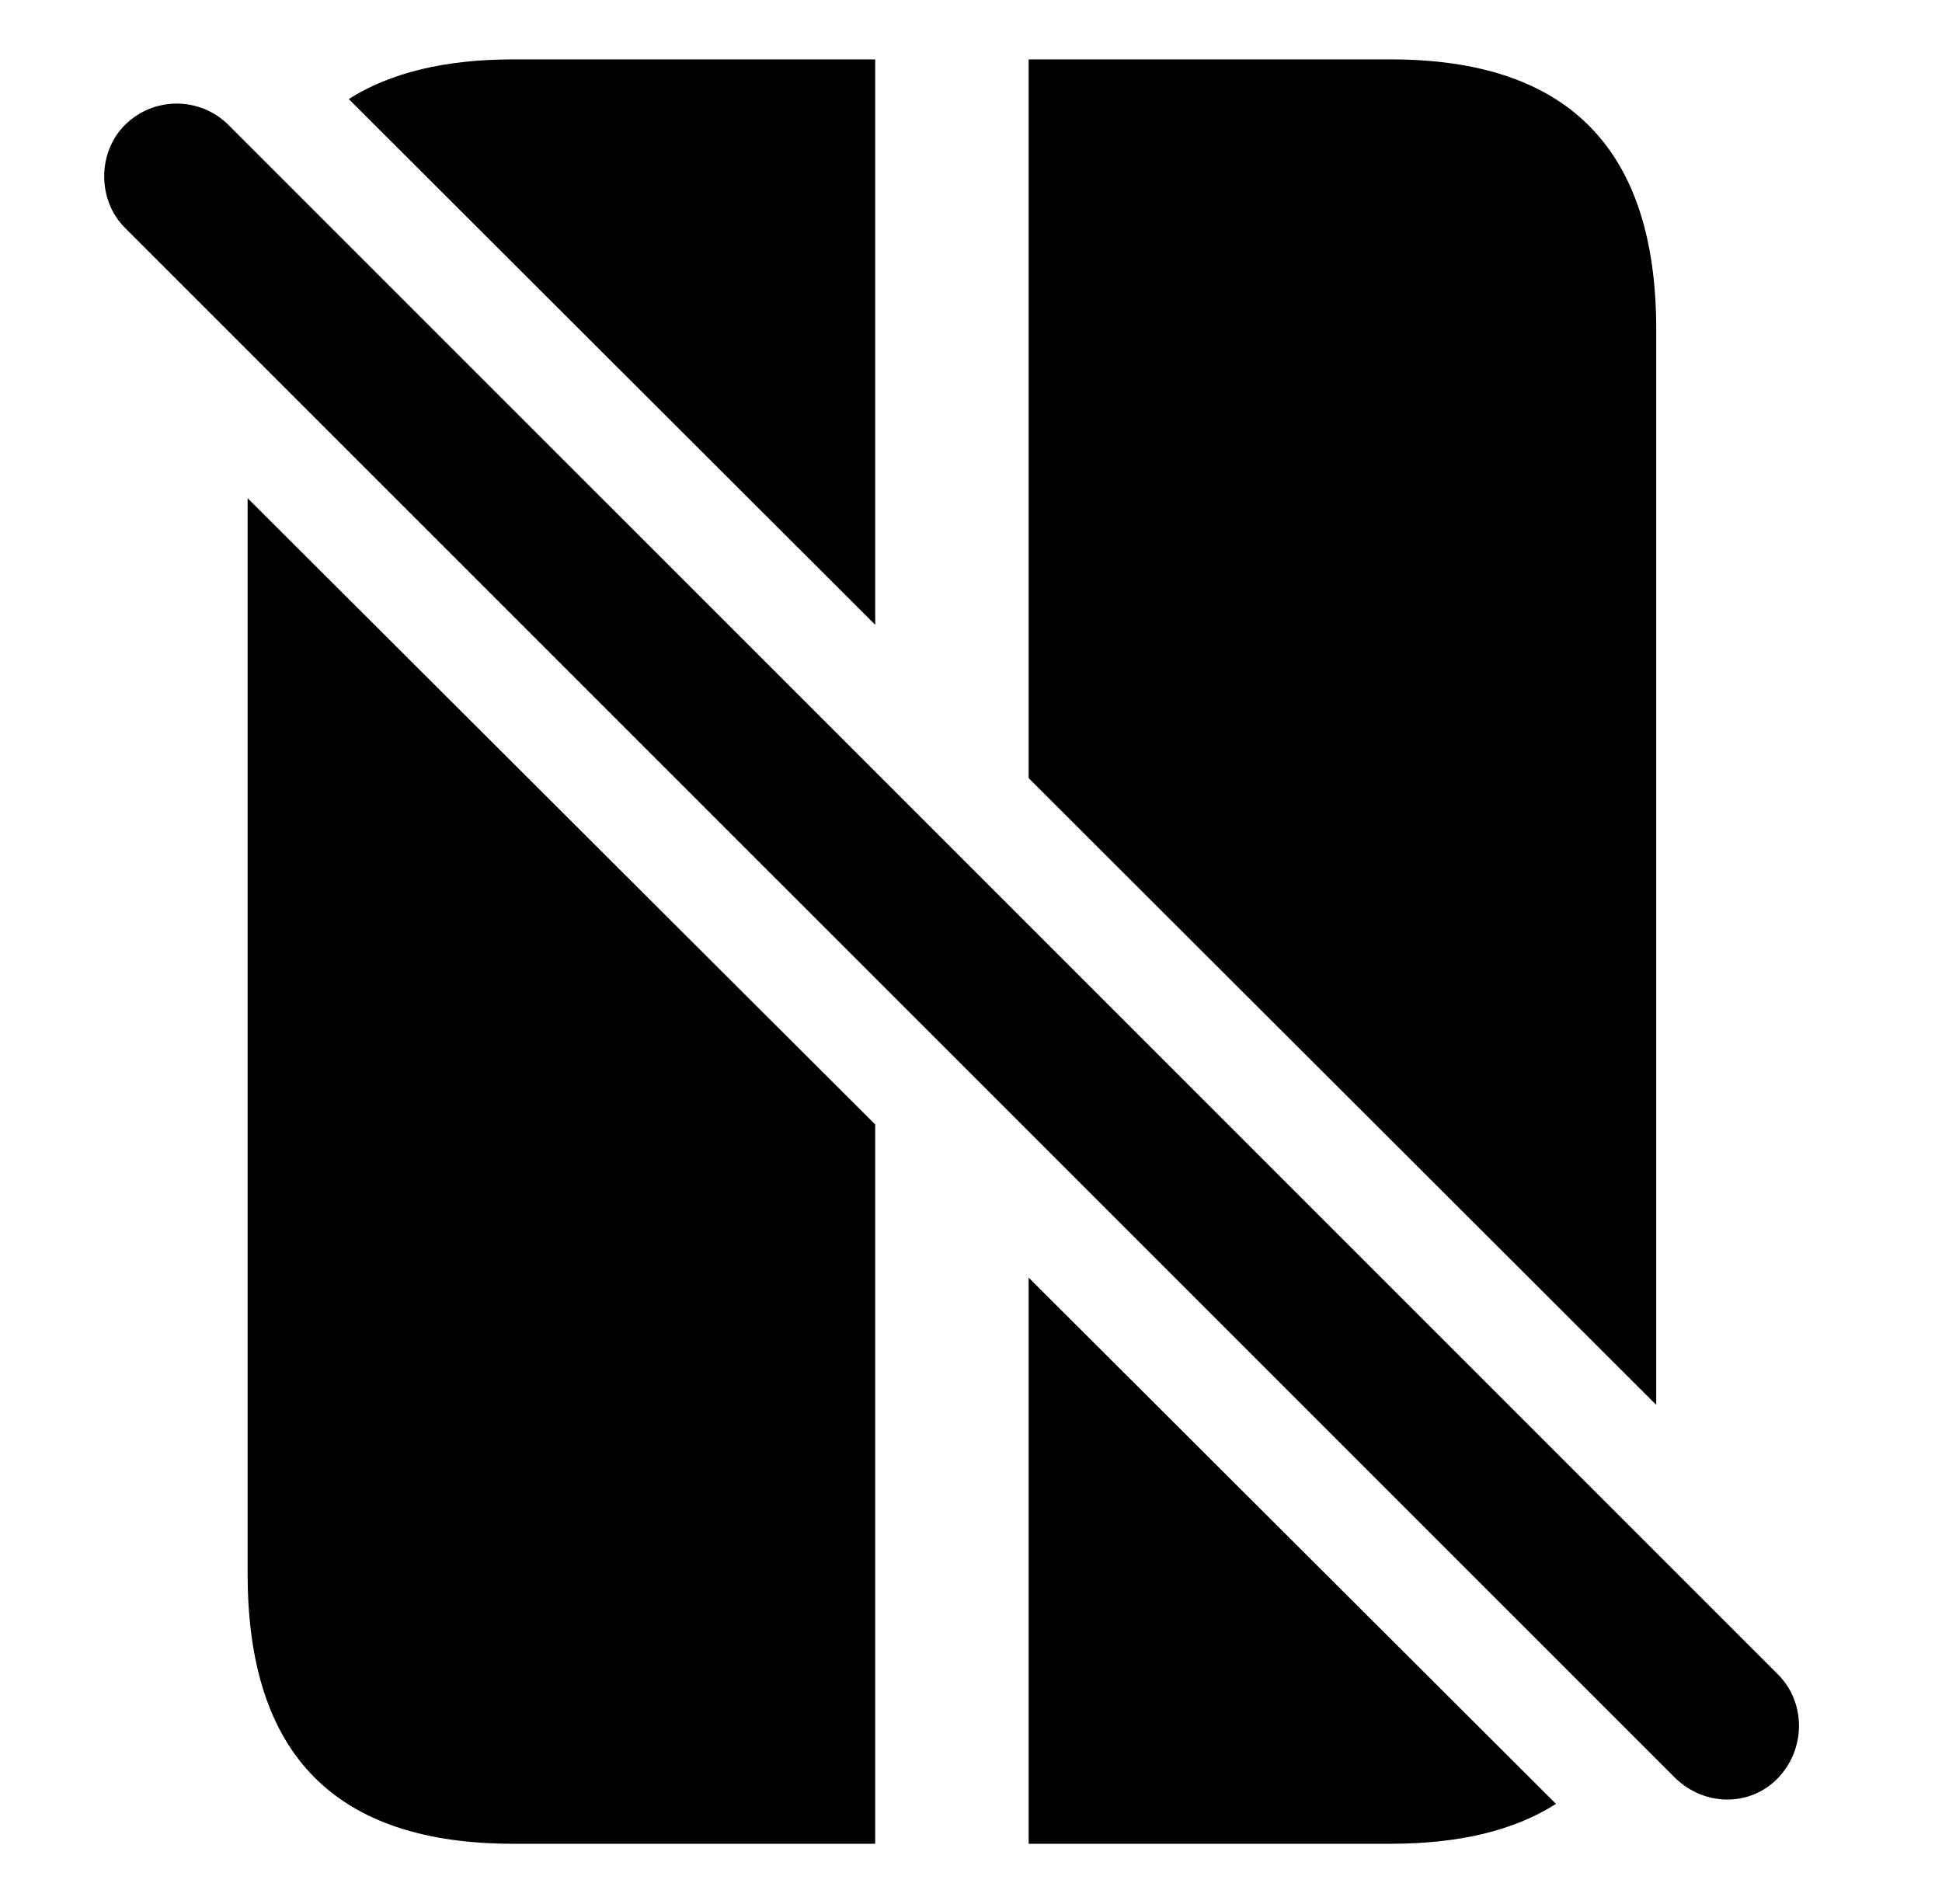 <svg version="1.1" xmlns="http://www.w3.org/2000/svg" xmlns:xlink="http://www.w3.org/1999/xlink" width="17.92" height="17.571" viewBox="0 0 17.92 17.571">
 <g>
  <rect height="17.571" opacity="0" width="17.92" x="0" y="0"/>
  <path d="M9.492 11.789L14.358 16.645C13.972 16.891 13.464 17.013 12.832 17.013L9.492 17.013ZM8.076 10.376L8.076 17.013L4.736 17.013C3.096 17.013 2.285 16.193 2.285 14.523L2.285 4.597ZM15.283 3.038L15.283 12.963L9.492 7.18L9.492 0.548L12.832 0.548C14.473 0.548 15.283 1.378 15.283 3.038ZM3.218 0.914C3.602 0.67 4.109 0.548 4.736 0.548L8.076 0.548L8.076 5.765Z" fill="currentColor"/>
  <path d="M15.459 16.407C15.732 16.671 16.152 16.671 16.406 16.407C16.66 16.144 16.67 15.714 16.406 15.45L2.109 1.154C1.846 0.89 1.416 0.89 1.152 1.154C0.898 1.407 0.898 1.847 1.152 2.101Z" fill="currentColor"/>
 </g>
</svg>
